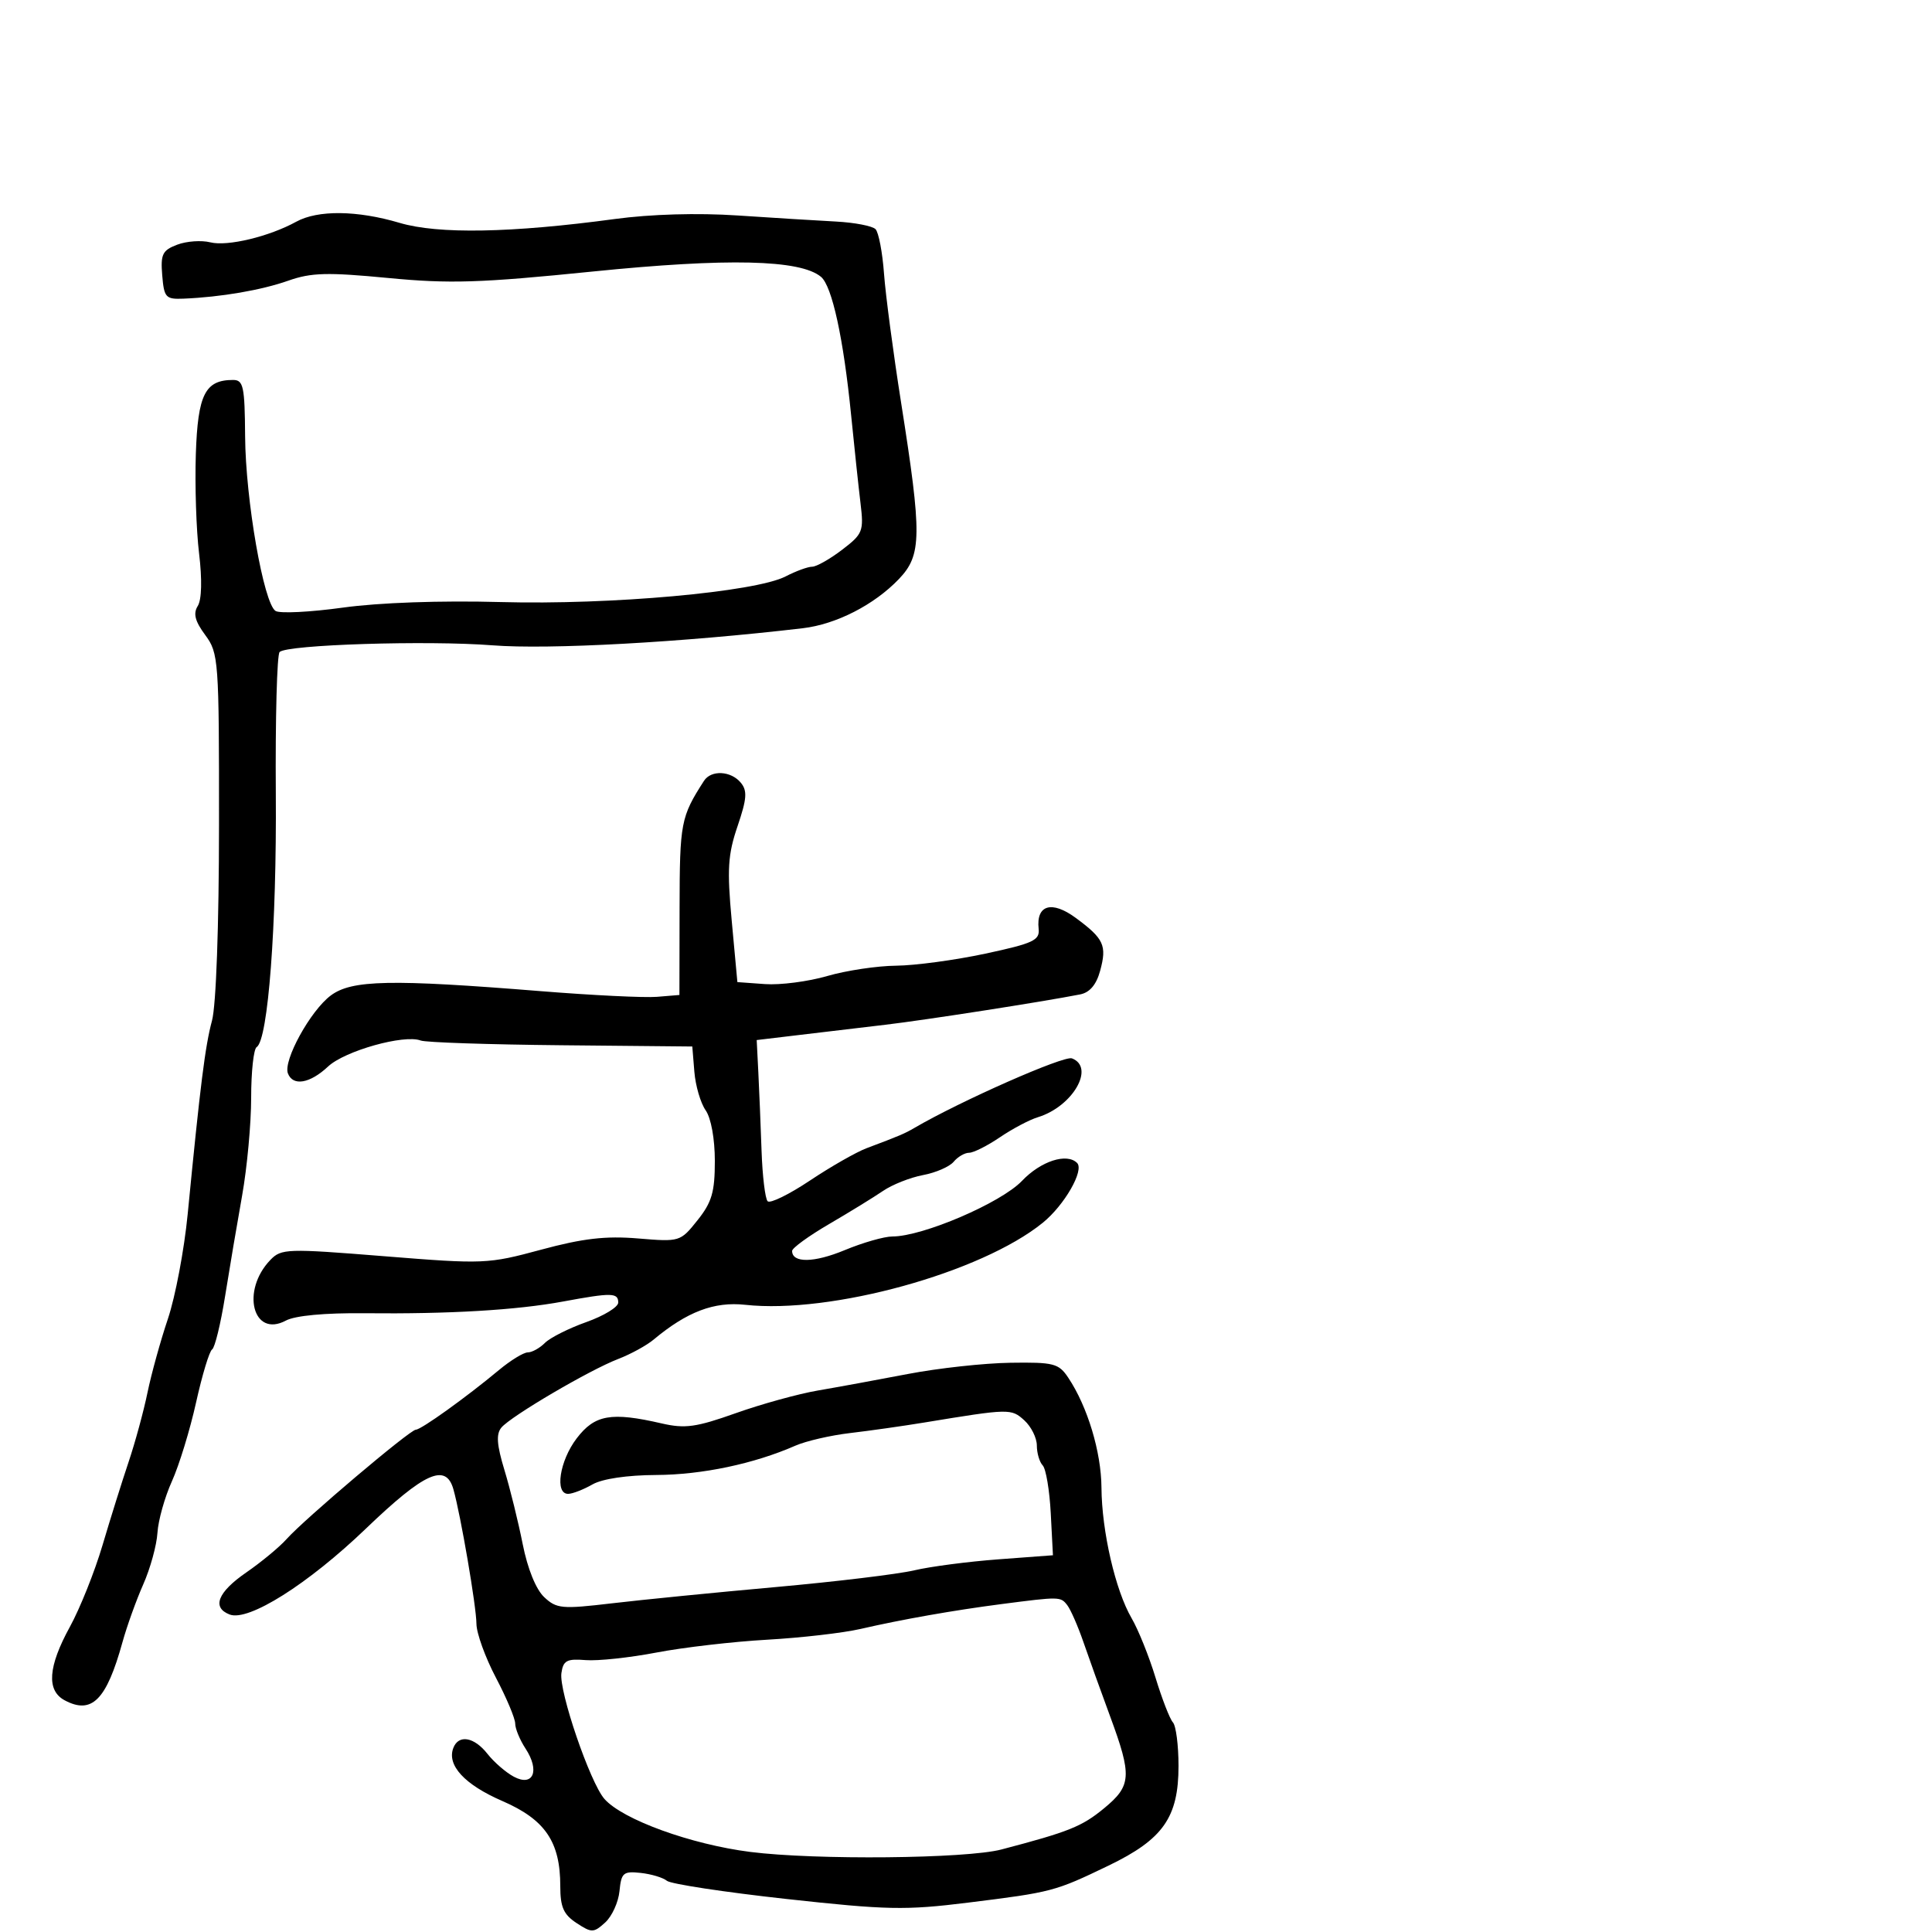 <svg xmlns="http://www.w3.org/2000/svg" width="300" height="300" viewBox="0 0 300 300" version="1.1">
	<path d="M 46 34.428 C 41.796 36.741, 35.315 38.296, 32.658 37.629 C 31.273 37.281, 28.955 37.447, 27.509 37.997 C 25.221 38.867, 24.919 39.484, 25.190 42.748 C 25.476 46.214, 25.728 46.490, 28.500 46.375 C 34.323 46.132, 40.594 45.055, 44.777 43.579 C 48.321 42.328, 50.840 42.261, 60.255 43.164 C 69.849 44.084, 74.510 43.938, 92 42.166 C 112.973 40.042, 124.249 40.302, 127.481 42.984 C 129.208 44.418, 130.978 52.546, 132.166 64.500 C 132.659 69.450, 133.312 75.584, 133.619 78.132 C 134.146 82.506, 133.987 82.908, 130.744 85.382 C 128.856 86.822, 126.769 88, 126.106 88 C 125.443 88, 123.590 88.678, 121.989 89.506 C 117.300 91.930, 94.824 93.953, 77.758 93.487 C 68.463 93.233, 58.887 93.570, 53.256 94.348 C 48.172 95.051, 43.464 95.287, 42.793 94.872 C 40.941 93.728, 38.129 77.609, 38.061 67.750 C 38.007 59.997, 37.794 59, 36.191 59 C 31.846 59, 30.716 61.249, 30.409 70.507 C 30.248 75.356, 30.473 82.288, 30.910 85.911 C 31.401 89.990, 31.324 93.108, 30.708 94.096 C 29.973 95.272, 30.278 96.457, 31.866 98.605 C 33.946 101.418, 34.020 102.444, 34.008 128.010 C 34.001 143.803, 33.560 156.115, 32.916 158.500 C 31.857 162.421, 31.105 168.406, 29.143 188.537 C 28.605 194.058, 27.223 201.370, 26.072 204.787 C 24.921 208.203, 23.494 213.362, 22.901 216.249 C 22.307 219.137, 20.989 223.975, 19.972 227 C 18.954 230.025, 17.128 235.855, 15.913 239.957 C 14.699 244.058, 12.422 249.752, 10.853 252.611 C 7.458 258.798, 7.193 262.498, 10.038 264.020 C 14.252 266.276, 16.531 263.986, 19.017 255 C 19.701 252.525, 21.155 248.481, 22.247 246.014 C 23.339 243.546, 24.330 239.946, 24.449 238.014 C 24.568 236.081, 25.580 232.475, 26.699 230 C 27.818 227.525, 29.506 222.016, 30.450 217.757 C 31.395 213.499, 32.513 209.801, 32.937 209.539 C 33.360 209.278, 34.266 205.562, 34.950 201.282 C 35.634 197.002, 36.825 189.963, 37.597 185.640 C 38.369 181.316, 39 174.480, 39 170.449 C 39 166.417, 39.384 162.881, 39.854 162.590 C 41.632 161.492, 42.975 143.725, 42.828 123.245 C 42.744 111.555, 43.009 101.655, 43.417 101.245 C 44.555 100.101, 66.403 99.414, 76.482 100.205 C 85.221 100.891, 105.904 99.752, 124.658 97.551 C 129.841 96.943, 135.740 93.926, 139.570 89.924 C 143.147 86.186, 143.185 83.188, 139.919 62.500 C 138.704 54.800, 137.512 45.800, 137.270 42.500 C 137.029 39.200, 136.437 36.090, 135.954 35.588 C 135.471 35.087, 132.697 34.552, 129.788 34.400 C 126.880 34.249, 119.999 33.824, 114.498 33.456 C 108.330 33.044, 101.047 33.254, 95.498 34.004 C 79.407 36.180, 68.034 36.385, 62.049 34.607 C 55.468 32.653, 49.352 32.585, 46 34.428 M 109.314 121.250 C 105.714 126.850, 105.548 127.715, 105.524 141 L 105.500 154.500 102 154.788 C 100.075 154.946, 91.975 154.551, 84 153.909 C 60.615 152.027, 54.615 152.151, 51.357 154.583 C 48.203 156.938, 43.942 164.687, 44.707 166.678 C 45.485 168.707, 48.119 168.255, 50.945 165.607 C 53.544 163.172, 62.760 160.587, 65.327 161.572 C 66.095 161.867, 75.899 162.196, 87.112 162.304 L 107.500 162.500 107.821 166.433 C 107.998 168.596, 108.785 171.283, 109.571 172.405 C 110.413 173.607, 111 176.841, 111 180.276 C 111 185.104, 110.537 186.687, 108.309 189.479 C 105.640 192.825, 105.566 192.847, 99.059 192.305 C 94.046 191.888, 90.502 192.299, 84.024 194.050 C 75.759 196.284, 75.150 196.309, 59.657 195.065 C 44.558 193.852, 43.678 193.881, 41.981 195.644 C 37.383 200.423, 39.269 207.799, 44.389 205.059 C 45.835 204.286, 50.444 203.856, 56.605 203.919 C 69.754 204.055, 80.198 203.438, 87.434 202.099 C 94.992 200.699, 96 200.719, 96 202.265 C 96 202.961, 93.771 204.322, 91.047 205.290 C 88.323 206.257, 85.430 207.713, 84.618 208.524 C 83.807 209.336, 82.608 210, 81.953 210 C 81.299 210, 79.279 211.238, 77.464 212.750 C 72.407 216.965, 65.389 222, 64.572 222 C 63.673 222, 47.264 235.888, 44.500 238.989 C 43.400 240.223, 40.588 242.552, 38.250 244.164 C 33.798 247.235, 32.854 249.623, 35.665 250.702 C 38.580 251.820, 47.829 245.987, 56.827 237.353 C 65.916 228.633, 69.240 227.138, 70.403 231.250 C 71.537 235.259, 73.963 249.425, 73.982 252.148 C 73.992 253.605, 75.350 257.363, 77 260.500 C 78.650 263.637, 80 266.848, 80 267.637 C 80 268.425, 80.724 270.176, 81.610 271.527 C 83.864 274.967, 82.802 277.500, 79.784 275.884 C 78.549 275.223, 76.709 273.629, 75.696 272.341 C 73.624 269.707, 71.210 269.289, 70.392 271.422 C 69.361 274.108, 72.141 277.118, 78 279.659 C 84.655 282.546, 87 285.990, 87 292.878 C 87 296.133, 87.509 297.287, 89.526 298.609 C 91.885 300.155, 92.177 300.149, 93.970 298.527 C 95.025 297.572, 96.026 295.375, 96.194 293.645 C 96.471 290.801, 96.786 290.531, 99.488 290.825 C 101.132 291.004, 102.964 291.555, 103.560 292.050 C 104.156 292.545, 112.486 293.812, 122.072 294.867 C 137.722 296.588, 140.602 296.647, 150.307 295.441 C 163.376 293.818, 163.798 293.707, 172.128 289.693 C 180.607 285.608, 183 282.201, 183 274.214 C 183 271.016, 182.608 267.973, 182.129 267.450 C 181.649 266.928, 180.434 263.800, 179.428 260.500 C 178.423 257.200, 176.752 253.048, 175.715 251.274 C 173.203 246.973, 171.080 237.776, 171.035 231 C 170.998 225.456, 168.870 218.411, 165.879 213.929 C 164.394 211.703, 163.641 211.509, 156.879 211.609 C 152.821 211.669, 145.675 212.451, 141 213.348 C 136.325 214.244, 130.025 215.401, 127 215.918 C 123.975 216.435, 118.239 218.018, 114.253 219.435 C 108.091 221.625, 106.368 221.864, 102.753 221.030 C 94.906 219.220, 92.356 219.667, 89.551 223.344 C 86.880 226.845, 86.099 232.026, 88.250 231.965 C 88.938 231.945, 90.625 231.286, 92 230.500 C 93.528 229.626, 97.381 229.057, 101.912 229.035 C 109.013 229.001, 117.093 227.299, 123.500 224.486 C 125.150 223.762, 128.975 222.879, 132 222.524 C 135.025 222.169, 140.200 221.435, 143.500 220.892 C 156.780 218.709, 157.015 218.703, 159.050 220.545 C 160.122 221.516, 161 223.275, 161 224.455 C 161 225.635, 161.411 227.027, 161.912 227.550 C 162.414 228.072, 162.977 231.425, 163.162 235 L 163.500 241.500 155 242.135 C 150.325 242.484, 144.455 243.253, 141.956 243.843 C 139.457 244.433, 129.782 245.601, 120.456 246.438 C 111.130 247.275, 99.694 248.410, 95.043 248.960 C 87.239 249.882, 86.425 249.808, 84.497 247.997 C 83.222 246.800, 81.922 243.589, 81.164 239.767 C 80.480 236.320, 79.204 231.143, 78.327 228.263 C 77.141 224.362, 77.019 222.682, 77.851 221.679 C 79.320 219.909, 91.544 212.729, 96 211.019 C 97.925 210.281, 100.400 208.925, 101.500 208.007 C 106.686 203.679, 110.895 202.082, 115.731 202.610 C 129.039 204.062, 152.354 197.631, 161.920 189.870 C 165.286 187.139, 168.393 181.726, 167.250 180.583 C 165.653 178.986, 161.616 180.297, 158.699 183.360 C 155.446 186.777, 143.281 192, 138.576 192 C 137.306 192, 133.972 192.954, 131.166 194.120 C 126.405 196.098, 123 196.150, 123 194.243 C 123 193.792, 125.588 191.913, 128.750 190.068 C 131.912 188.222, 135.676 185.909, 137.114 184.927 C 138.551 183.945, 141.348 182.838, 143.328 182.466 C 145.308 182.095, 147.450 181.163, 148.087 180.395 C 148.724 179.628, 149.802 179, 150.483 179 C 151.164 179, 153.312 177.920, 155.257 176.600 C 157.202 175.280, 159.853 173.878, 161.147 173.485 C 166.556 171.842, 170.095 165.741, 166.451 164.343 C 165.211 163.867, 149.161 170.952, 142 175.136 C 140.464 176.034, 139.660 176.375, 134.572 178.289 C 132.961 178.895, 129.001 181.155, 125.771 183.312 C 122.542 185.468, 119.585 186.917, 119.200 186.531 C 118.815 186.145, 118.389 182.605, 118.253 178.665 C 118.117 174.724, 117.892 169.250, 117.753 166.500 L 117.500 161.500 124 160.723 C 127.575 160.295, 133.650 159.574, 137.500 159.120 C 143.742 158.384, 161.839 155.564, 167.725 154.411 C 169.216 154.118, 170.240 152.907, 170.831 150.737 C 171.902 146.810, 171.417 145.759, 167.052 142.538 C 163.319 139.784, 160.874 140.500, 161.279 144.229 C 161.473 146.010, 160.445 146.488, 153 148.083 C 148.325 149.084, 142.094 149.925, 139.154 149.952 C 136.214 149.978, 131.394 150.702, 128.444 151.559 C 125.493 152.417, 121.149 152.980, 118.790 152.809 L 114.500 152.500 113.625 143.009 C 112.883 134.966, 113.020 132.722, 114.526 128.293 C 115.977 124.024, 116.069 122.788, 115.028 121.534 C 113.491 119.682, 110.421 119.529, 109.314 121.250 M 155.500 249.083 C 148.087 250.044, 140.039 251.464, 133.608 252.945 C 130.917 253.565, 124.392 254.316, 119.108 254.614 C 113.823 254.912, 106.095 255.809, 101.933 256.606 C 97.771 257.404, 92.821 257.932, 90.933 257.779 C 88.011 257.541, 87.453 257.843, 87.174 259.806 C 86.775 262.615, 91.623 276.793, 93.852 279.333 C 96.663 282.537, 107.278 286.396, 116.500 287.566 C 126.610 288.849, 150.038 288.621, 155.500 287.187 C 166.010 284.427, 167.992 283.631, 171.444 280.786 C 175.701 277.276, 175.799 275.778, 172.373 266.500 C 170.952 262.650, 169.091 257.475, 168.239 255 C 167.387 252.525, 166.255 249.938, 165.723 249.250 C 164.685 247.909, 164.569 247.907, 155.500 249.083" stroke="none" fill="black" fill-rule="evenodd"/>
</svg>